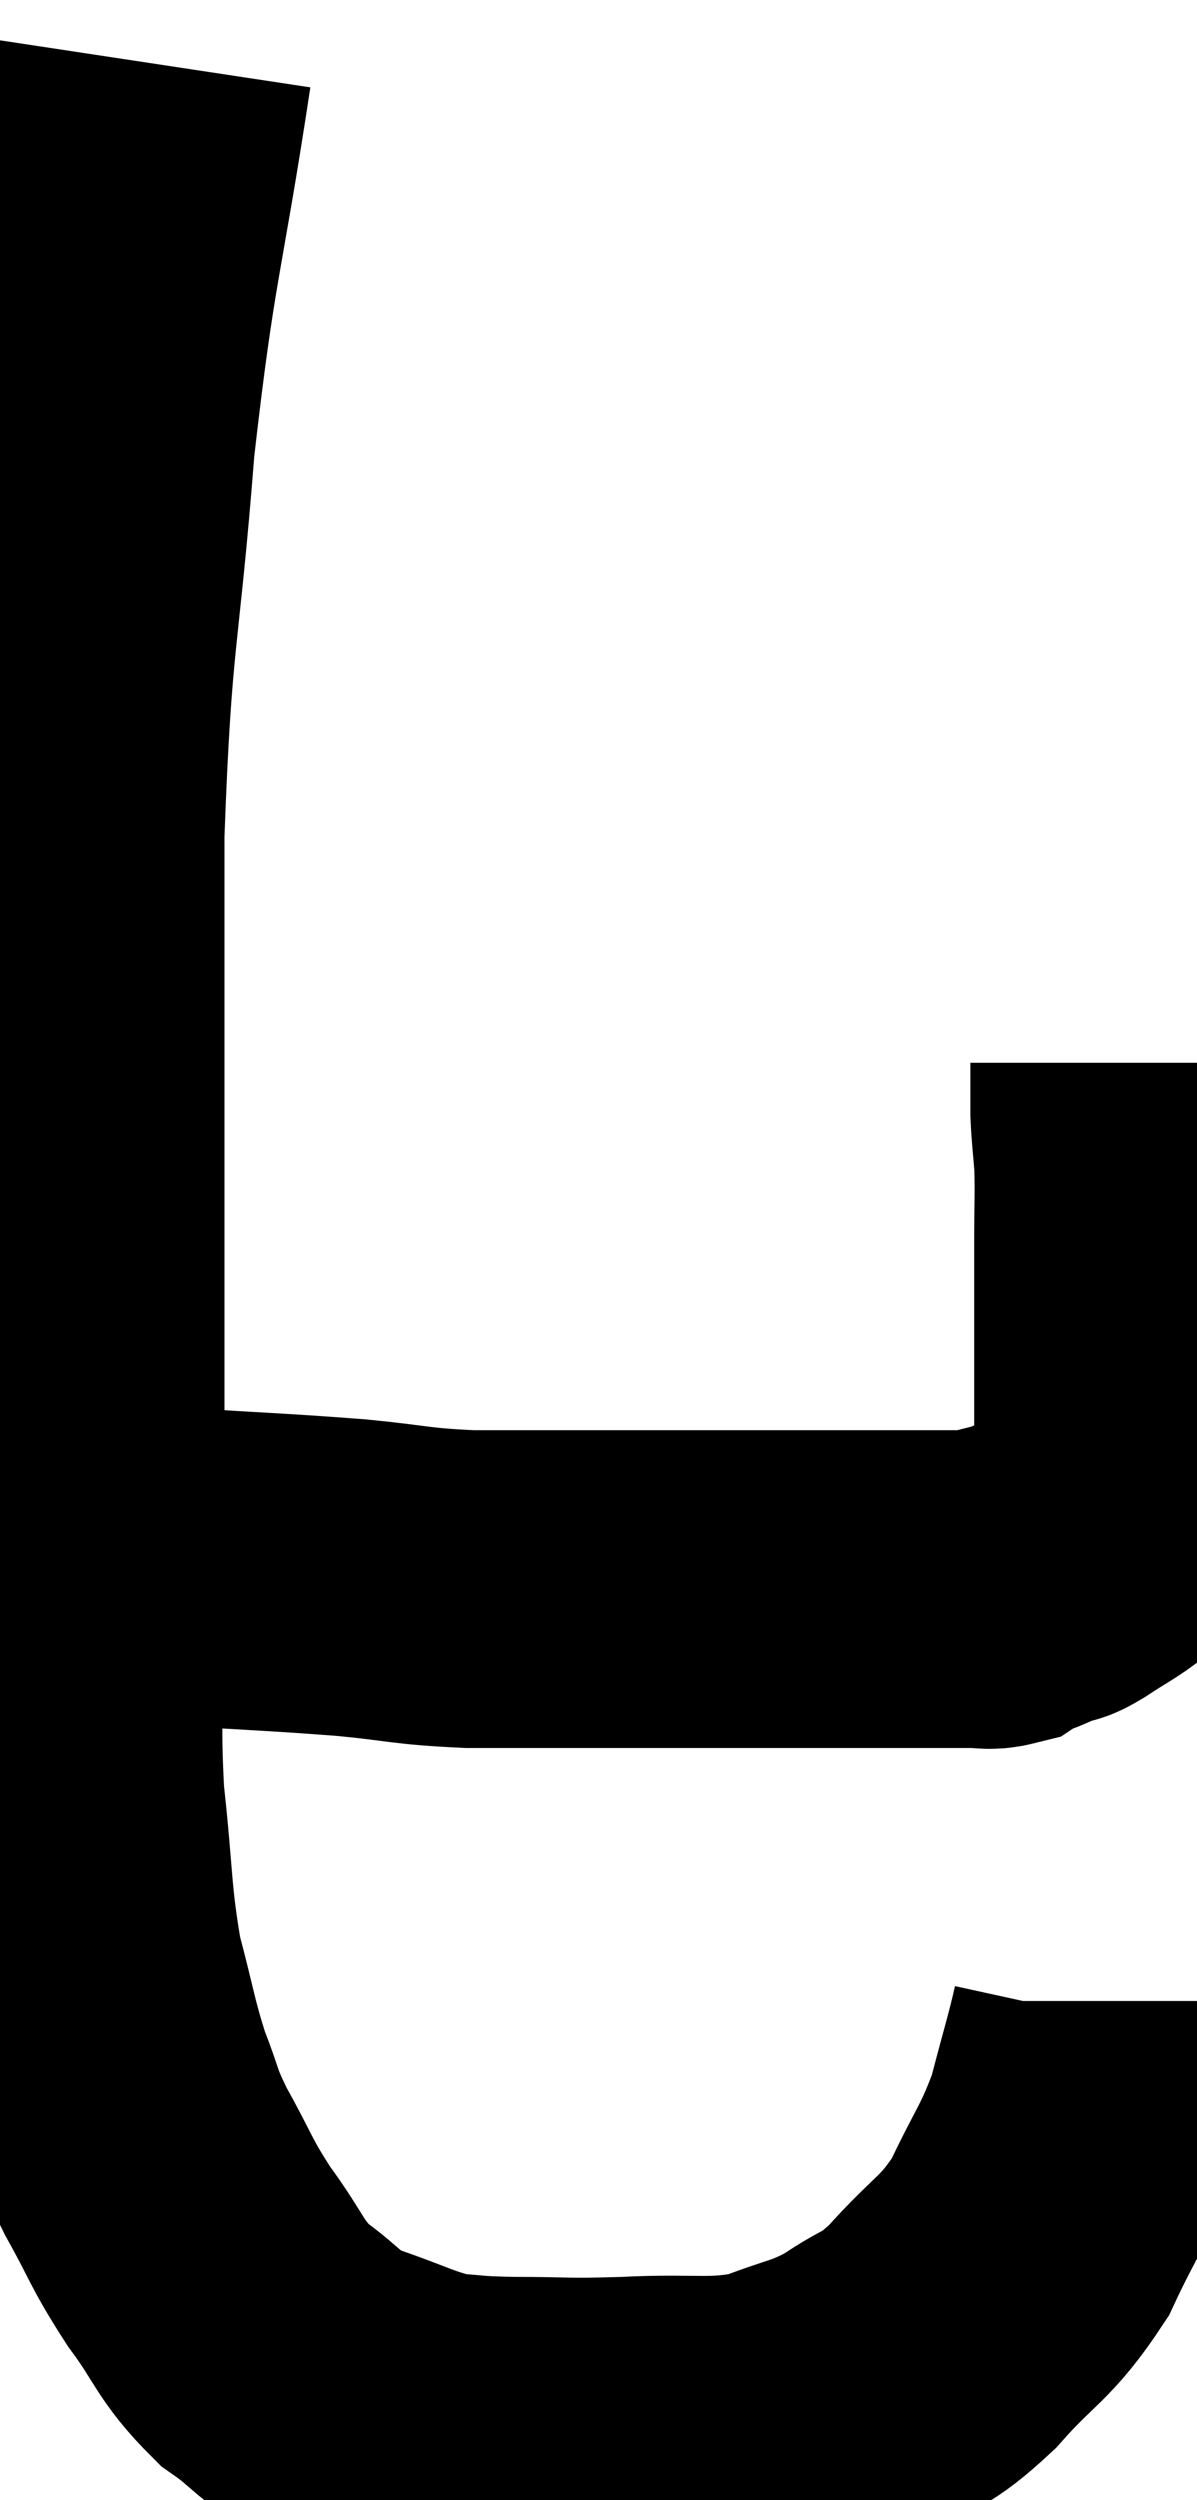 <svg xmlns="http://www.w3.org/2000/svg" viewBox="8.867 2.18 18.84 39.333" width="18.84" height="39.333"><path d="M 11.28 3.18 C 10.83 6.15, 10.725 6.09, 10.38 9.12 C 10.14 12.21, 10.02 11.985, 9.9 15.3 C 9.9 18.84, 9.9 19.305, 9.9 22.38 C 9.9 24.99, 9.9 25.575, 9.9 27.6 C 9.9 29.04, 9.825 29.085, 9.9 30.48 C 10.05 31.83, 10.005 32.055, 10.2 33.18 C 10.44 34.08, 10.44 34.23, 10.68 34.98 C 10.92 35.58, 10.83 35.505, 11.16 36.18 C 11.58 36.93, 11.535 36.96, 12 37.68 C 12.51 38.37, 12.465 38.505, 13.02 39.06 C 13.62 39.48, 13.515 39.555, 14.22 39.9 C 15.03 40.17, 15.165 40.29, 15.84 40.44 C 16.38 40.47, 16.2 40.485, 16.92 40.5 C 17.82 40.5, 17.7 40.53, 18.72 40.5 C 19.86 40.44, 20.055 40.56, 21 40.38 C 21.75 40.08, 21.825 40.14, 22.5 39.78 C 23.1 39.36, 23.055 39.54, 23.7 38.94 C 24.39 38.16, 24.525 38.22, 25.08 37.38 C 25.5 36.48, 25.605 36.435, 25.92 35.58 C 26.13 34.77, 26.235 34.44, 26.34 33.96 C 26.34 33.81, 26.34 33.735, 26.34 33.66 C 26.34 33.66, 26.34 33.66, 26.34 33.66 L 26.34 33.66" fill="none" stroke="black" stroke-width="5"></path><path d="M 10.14 26.7 C 10.86 26.76, 10.515 26.745, 11.58 26.82 C 12.99 26.91, 13.23 26.91, 14.4 27 C 15.33 27.09, 15.3 27.135, 16.26 27.18 C 17.25 27.18, 17.37 27.18, 18.24 27.18 C 18.99 27.18, 19.02 27.18, 19.74 27.18 C 20.43 27.18, 20.61 27.18, 21.12 27.18 C 21.45 27.18, 21.39 27.18, 21.78 27.18 C 22.23 27.18, 22.23 27.18, 22.68 27.18 C 23.13 27.18, 23.19 27.18, 23.58 27.18 C 23.91 27.18, 24 27.18, 24.24 27.18 C 24.39 27.18, 24.42 27.21, 24.54 27.18 C 24.63 27.12, 24.615 27.105, 24.72 27.06 C 24.84 27.03, 24.9 27.015, 24.96 27 C 24.96 27, 24.855 27.045, 24.96 27 C 25.17 26.91, 25.23 26.88, 25.38 26.82 C 25.47 26.79, 25.335 26.895, 25.56 26.76 C 25.92 26.52, 26.04 26.475, 26.28 26.28 C 26.4 26.13, 26.415 26.175, 26.52 25.98 C 26.61 25.74, 26.655 25.74, 26.7 25.5 C 26.7 25.26, 26.7 25.335, 26.7 25.02 C 26.7 24.63, 26.7 24.735, 26.7 24.24 C 26.7 23.64, 26.7 23.655, 26.7 23.04 C 26.7 22.41, 26.7 22.425, 26.7 21.78 C 26.7 21.12, 26.715 20.985, 26.7 20.46 C 26.67 20.07, 26.655 19.995, 26.64 19.68 C 26.64 19.44, 26.64 19.32, 26.64 19.2 C 26.64 19.2, 26.64 19.275, 26.64 19.2 C 26.64 19.05, 26.64 18.975, 26.64 18.9 C 26.64 18.9, 26.64 18.9, 26.64 18.9 L 26.64 18.9" fill="none" stroke="black" stroke-width="5"></path></svg>